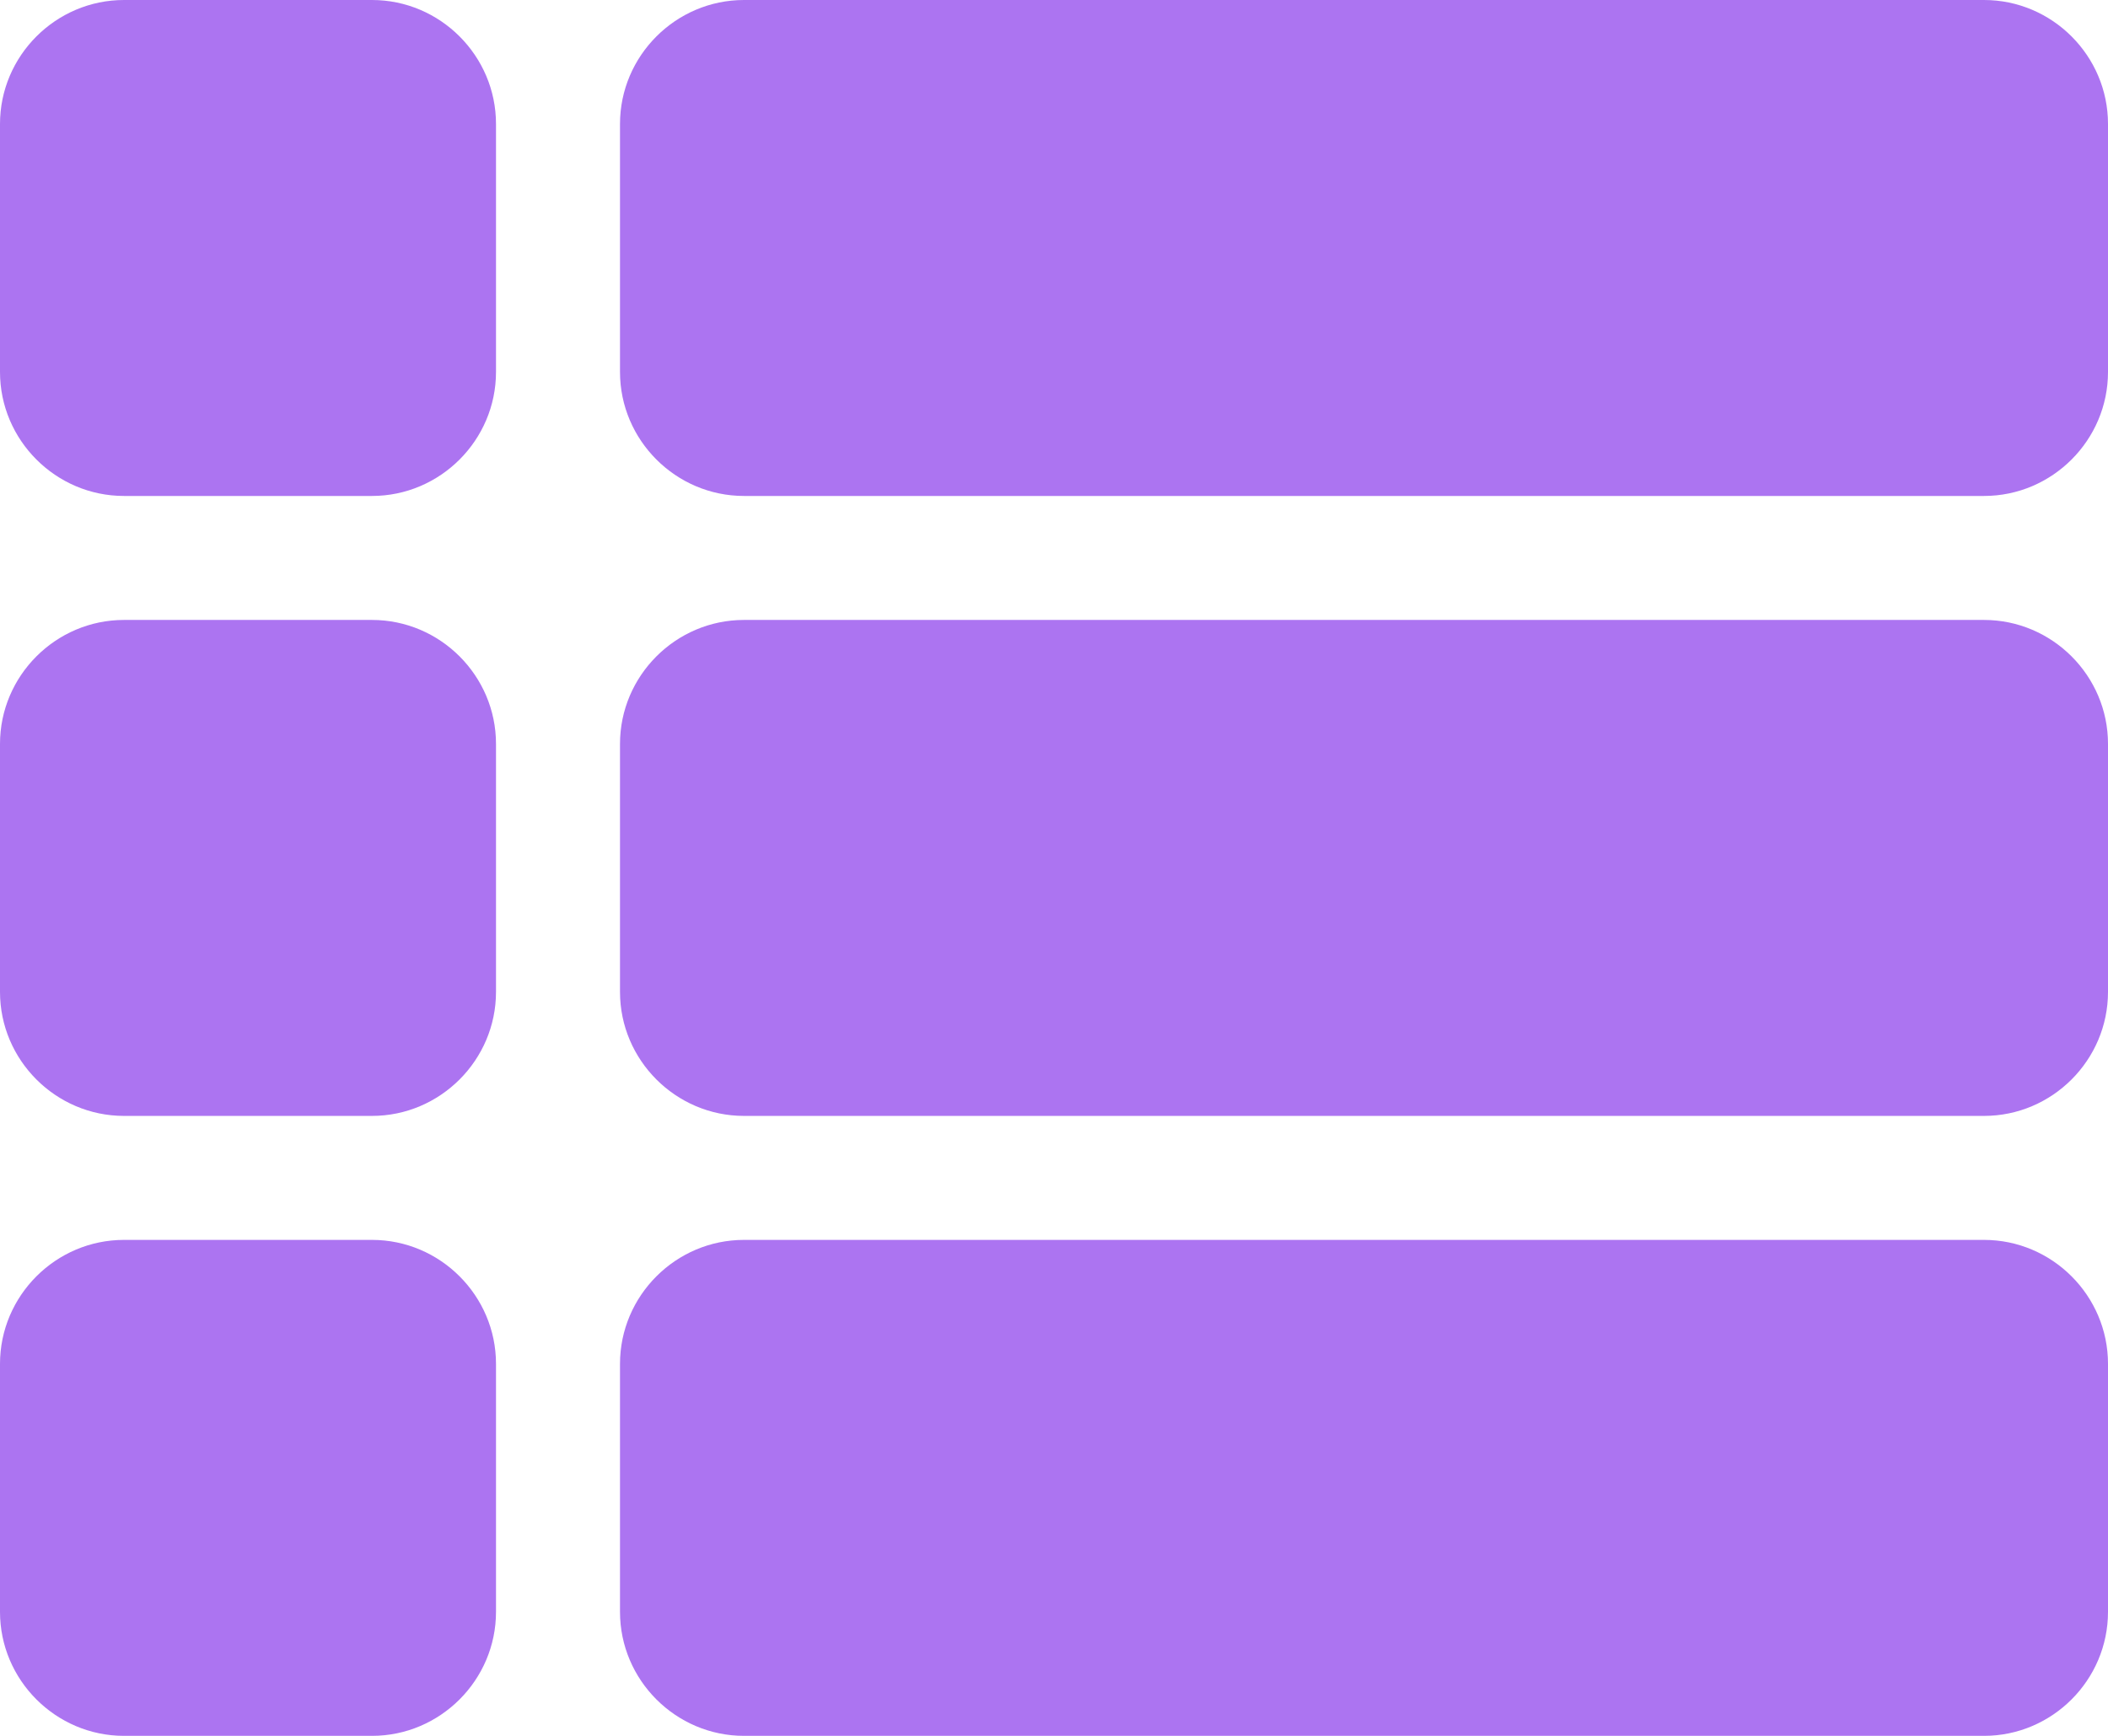 <?xml version="1.0" encoding="UTF-8"?>
<svg width="34px" height="28px" viewBox="0 0 34 28" version="1.1" xmlns="http://www.w3.org/2000/svg" xmlns:xlink="http://www.w3.org/1999/xlink">
    <!-- Generator: Sketch 50 (54983) - http://www.bohemiancoding.com/sketch -->
    <title>round-view_list-24px</title>
    <desc>Created with Sketch.</desc>
    <defs></defs>
    <g id="-" stroke="none" stroke-width="1" fill="none" fill-rule="evenodd">
        <g id="App-Landing" transform="translate(-270, -5890)">
            <g id="Group-17" transform="translate(160, 5848)">
                <g id="round-view_list-24px" transform="translate(104, 32)">
                    <polygon id="Shape" opacity="0.87" points="0 0 48 0 48 48 0 48"></polygon>
                    <path d="M8,28 L12,28 C13.1,28 14,27.1 14,26 L14,22 C14,20.9 13.1,20 12,20 L8,20 C6.9,20 6,20.9 6,22 L6,26 C6,27.1 6.9,28 8,28 Z M8,38 L12,38 C13.1,38 14,37.1 14,36 L14,32 C14,30.9 13.1,30 12,30 L8,30 C6.9,30 6,30.9 6,32 L6,36 C6,37.1 6.9,38 8,38 Z M8,18 L12,18 C13.1,18 14,17.1 14,16 L14,12 C14,10.9 13.1,10 12,10 L8,10 C6.9,10 6,10.9 6,12 L6,16 C6,17.1 6.9,18 8,18 Z M18,28 L38,28 C39.1,28 40,27.1 40,26 L40,22 C40,20.9 39.1,20 38,20 L18,20 C16.9,20 16,20.9 16,22 L16,26 C16,27.1 16.9,28 18,28 Z M18,38 L38,38 C39.1,38 40,37.1 40,36 L40,32 C40,30.9 39.1,30 38,30 L18,30 C16.9,30 16,30.9 16,32 L16,36 C16,37.1 16.9,38 18,38 Z M16,12 L16,16 C16,17.1 16.9,18 18,18 L38,18 C39.1,18 40,17.1 40,16 L40,12 C40,10.9 39.1,10 38,10 L18,10 C16.9,10 16,10.9 16,12 Z" id="Shape" fill="#AC74F1" fill-rule="nonzero"></path>
                </g>
            </g>
        </g>
    </g>
</svg>